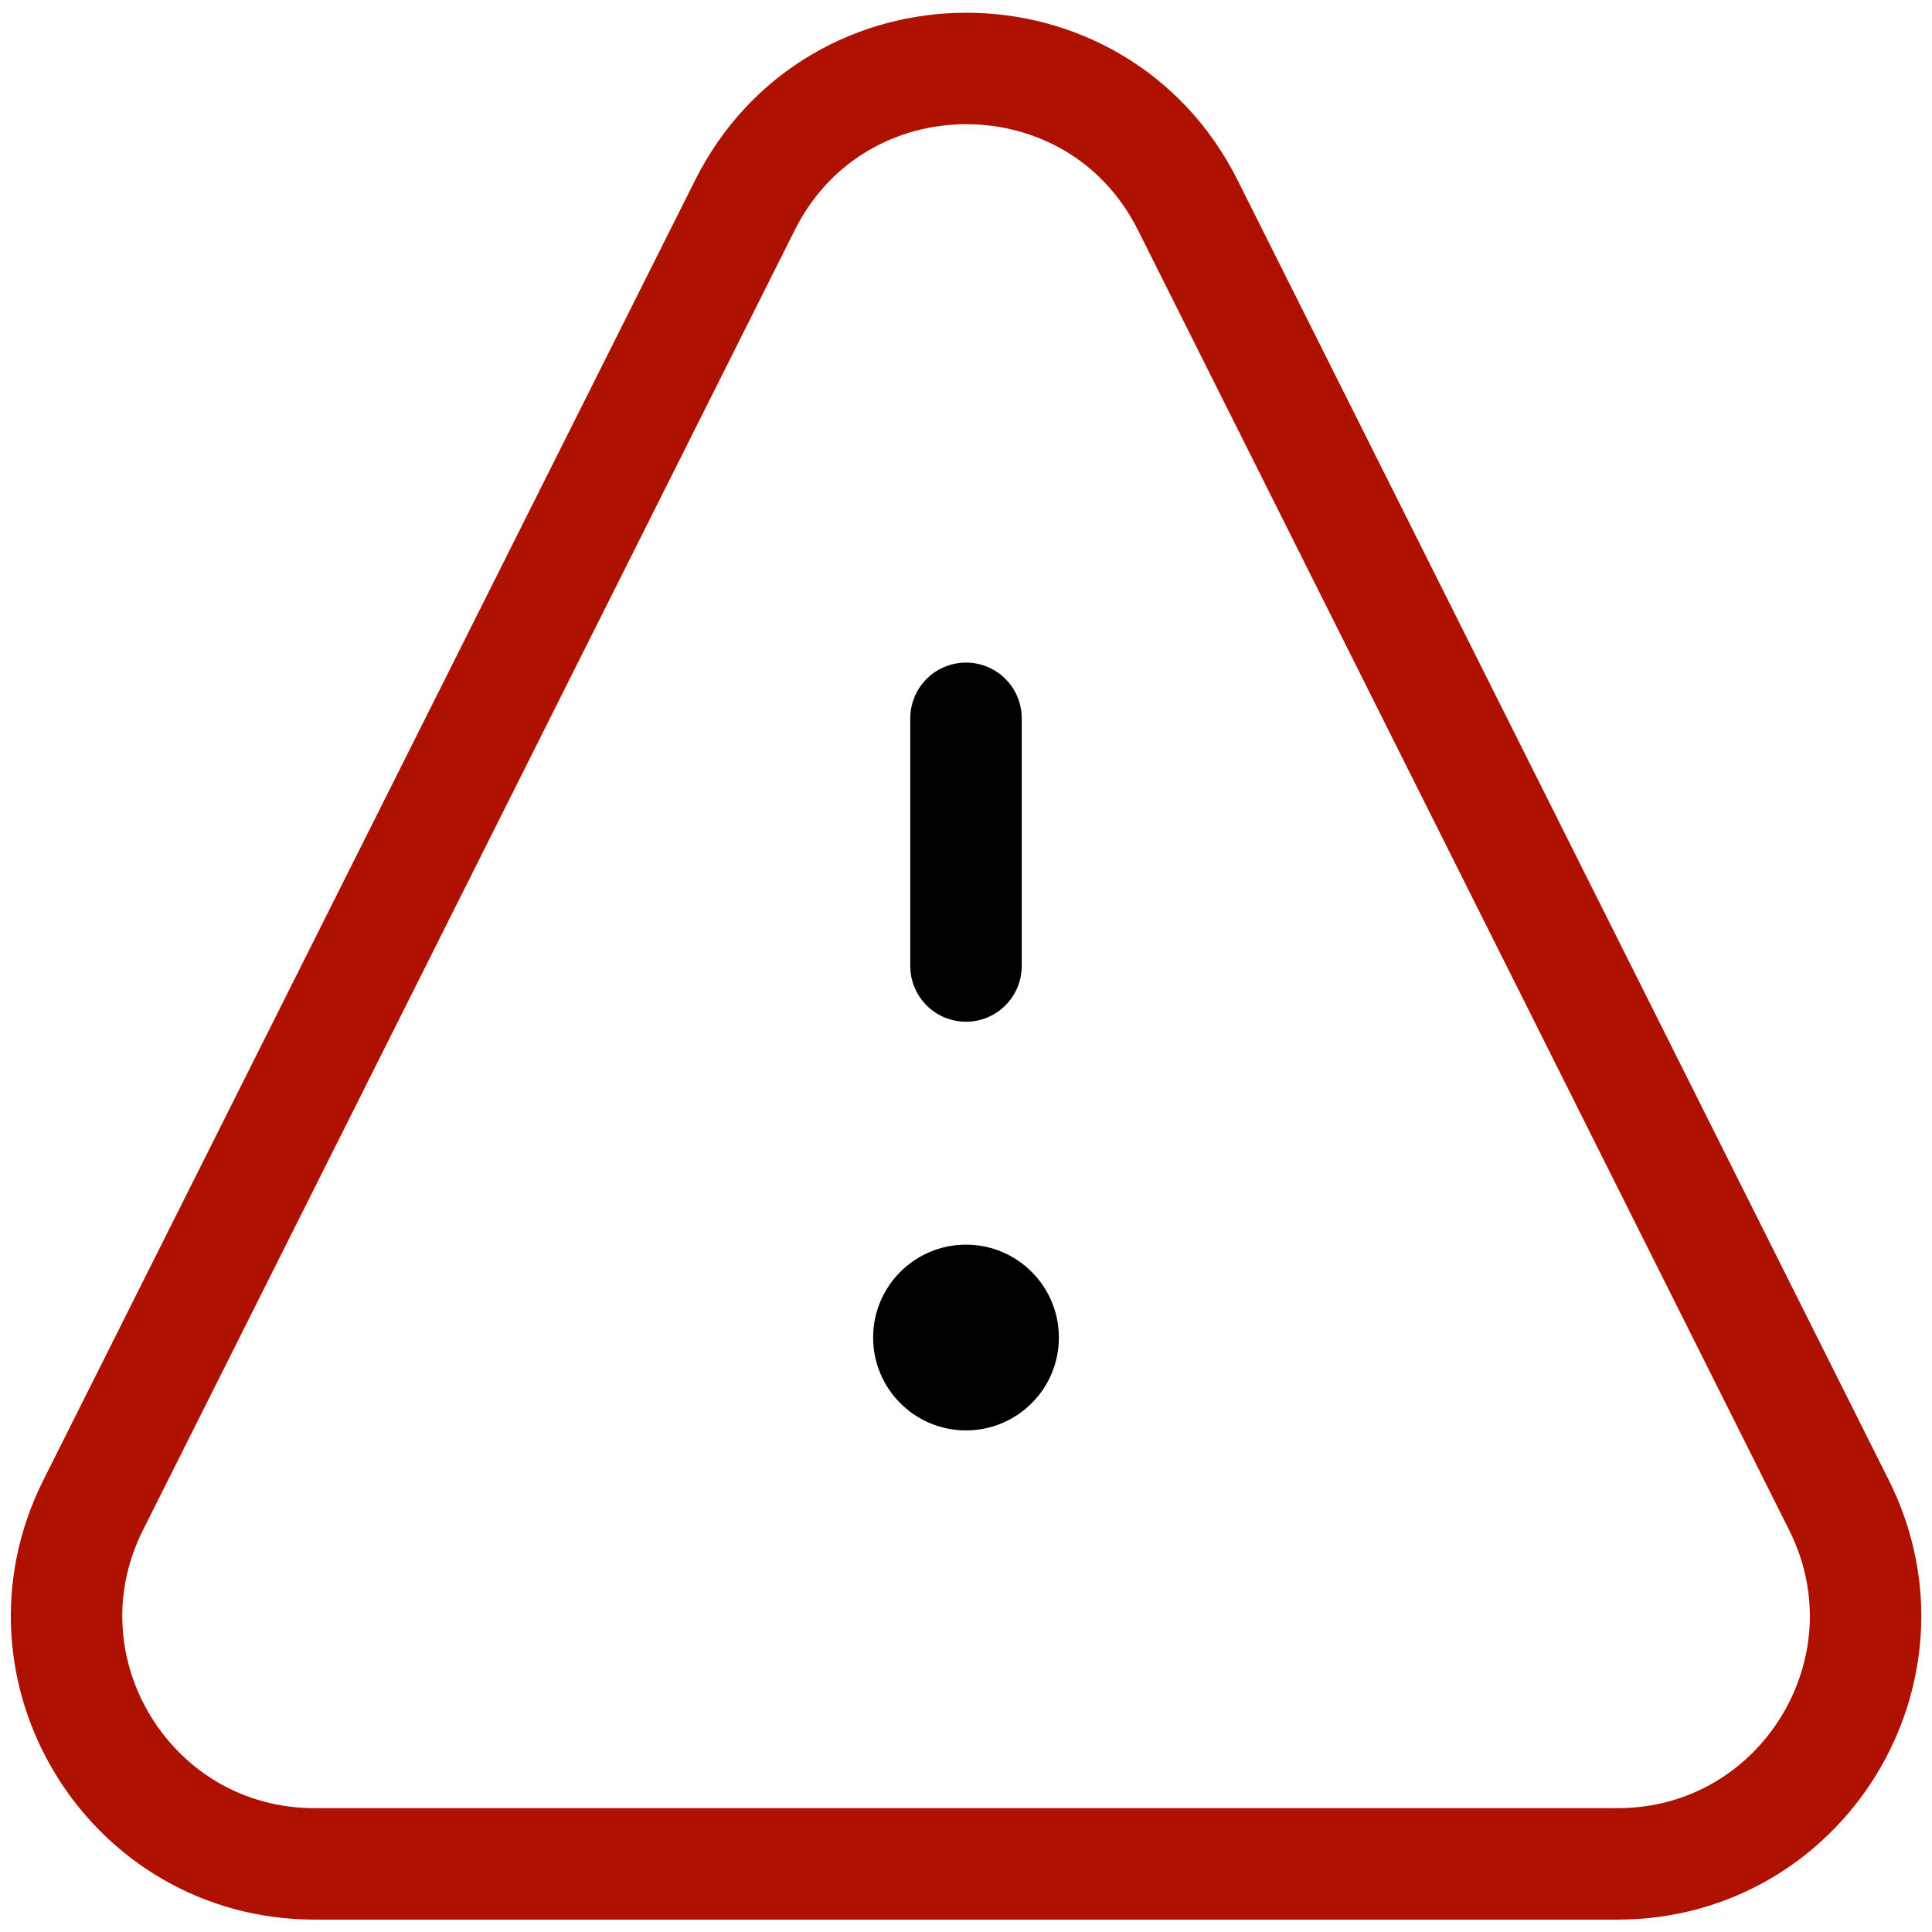 <svg width="104" height="104" viewBox="0 0 104 104" fill="none" xmlns="http://www.w3.org/2000/svg">
<path d="M5.014 81.023L40.1 11.043C45.02 1.232 59.025 1.234 63.941 11.048L98.996 81.028C103.436 89.894 96.99 100.333 87.074 100.333H16.933C7.014 100.333 0.568 89.889 5.014 81.023Z" stroke="#AE1100" stroke-width="6" stroke-linecap="round" stroke-linejoin="round"/>
<path d="M52 38.667V52" stroke="black" stroke-width="6" stroke-linecap="round" stroke-linejoin="round"/>
<path d="M52 77C54.761 77 57 74.761 57 72C57 69.239 54.761 67 52 67C49.239 67 47 69.239 47 72C47 74.761 49.239 77 52 77Z" fill="black"/>
</svg>
